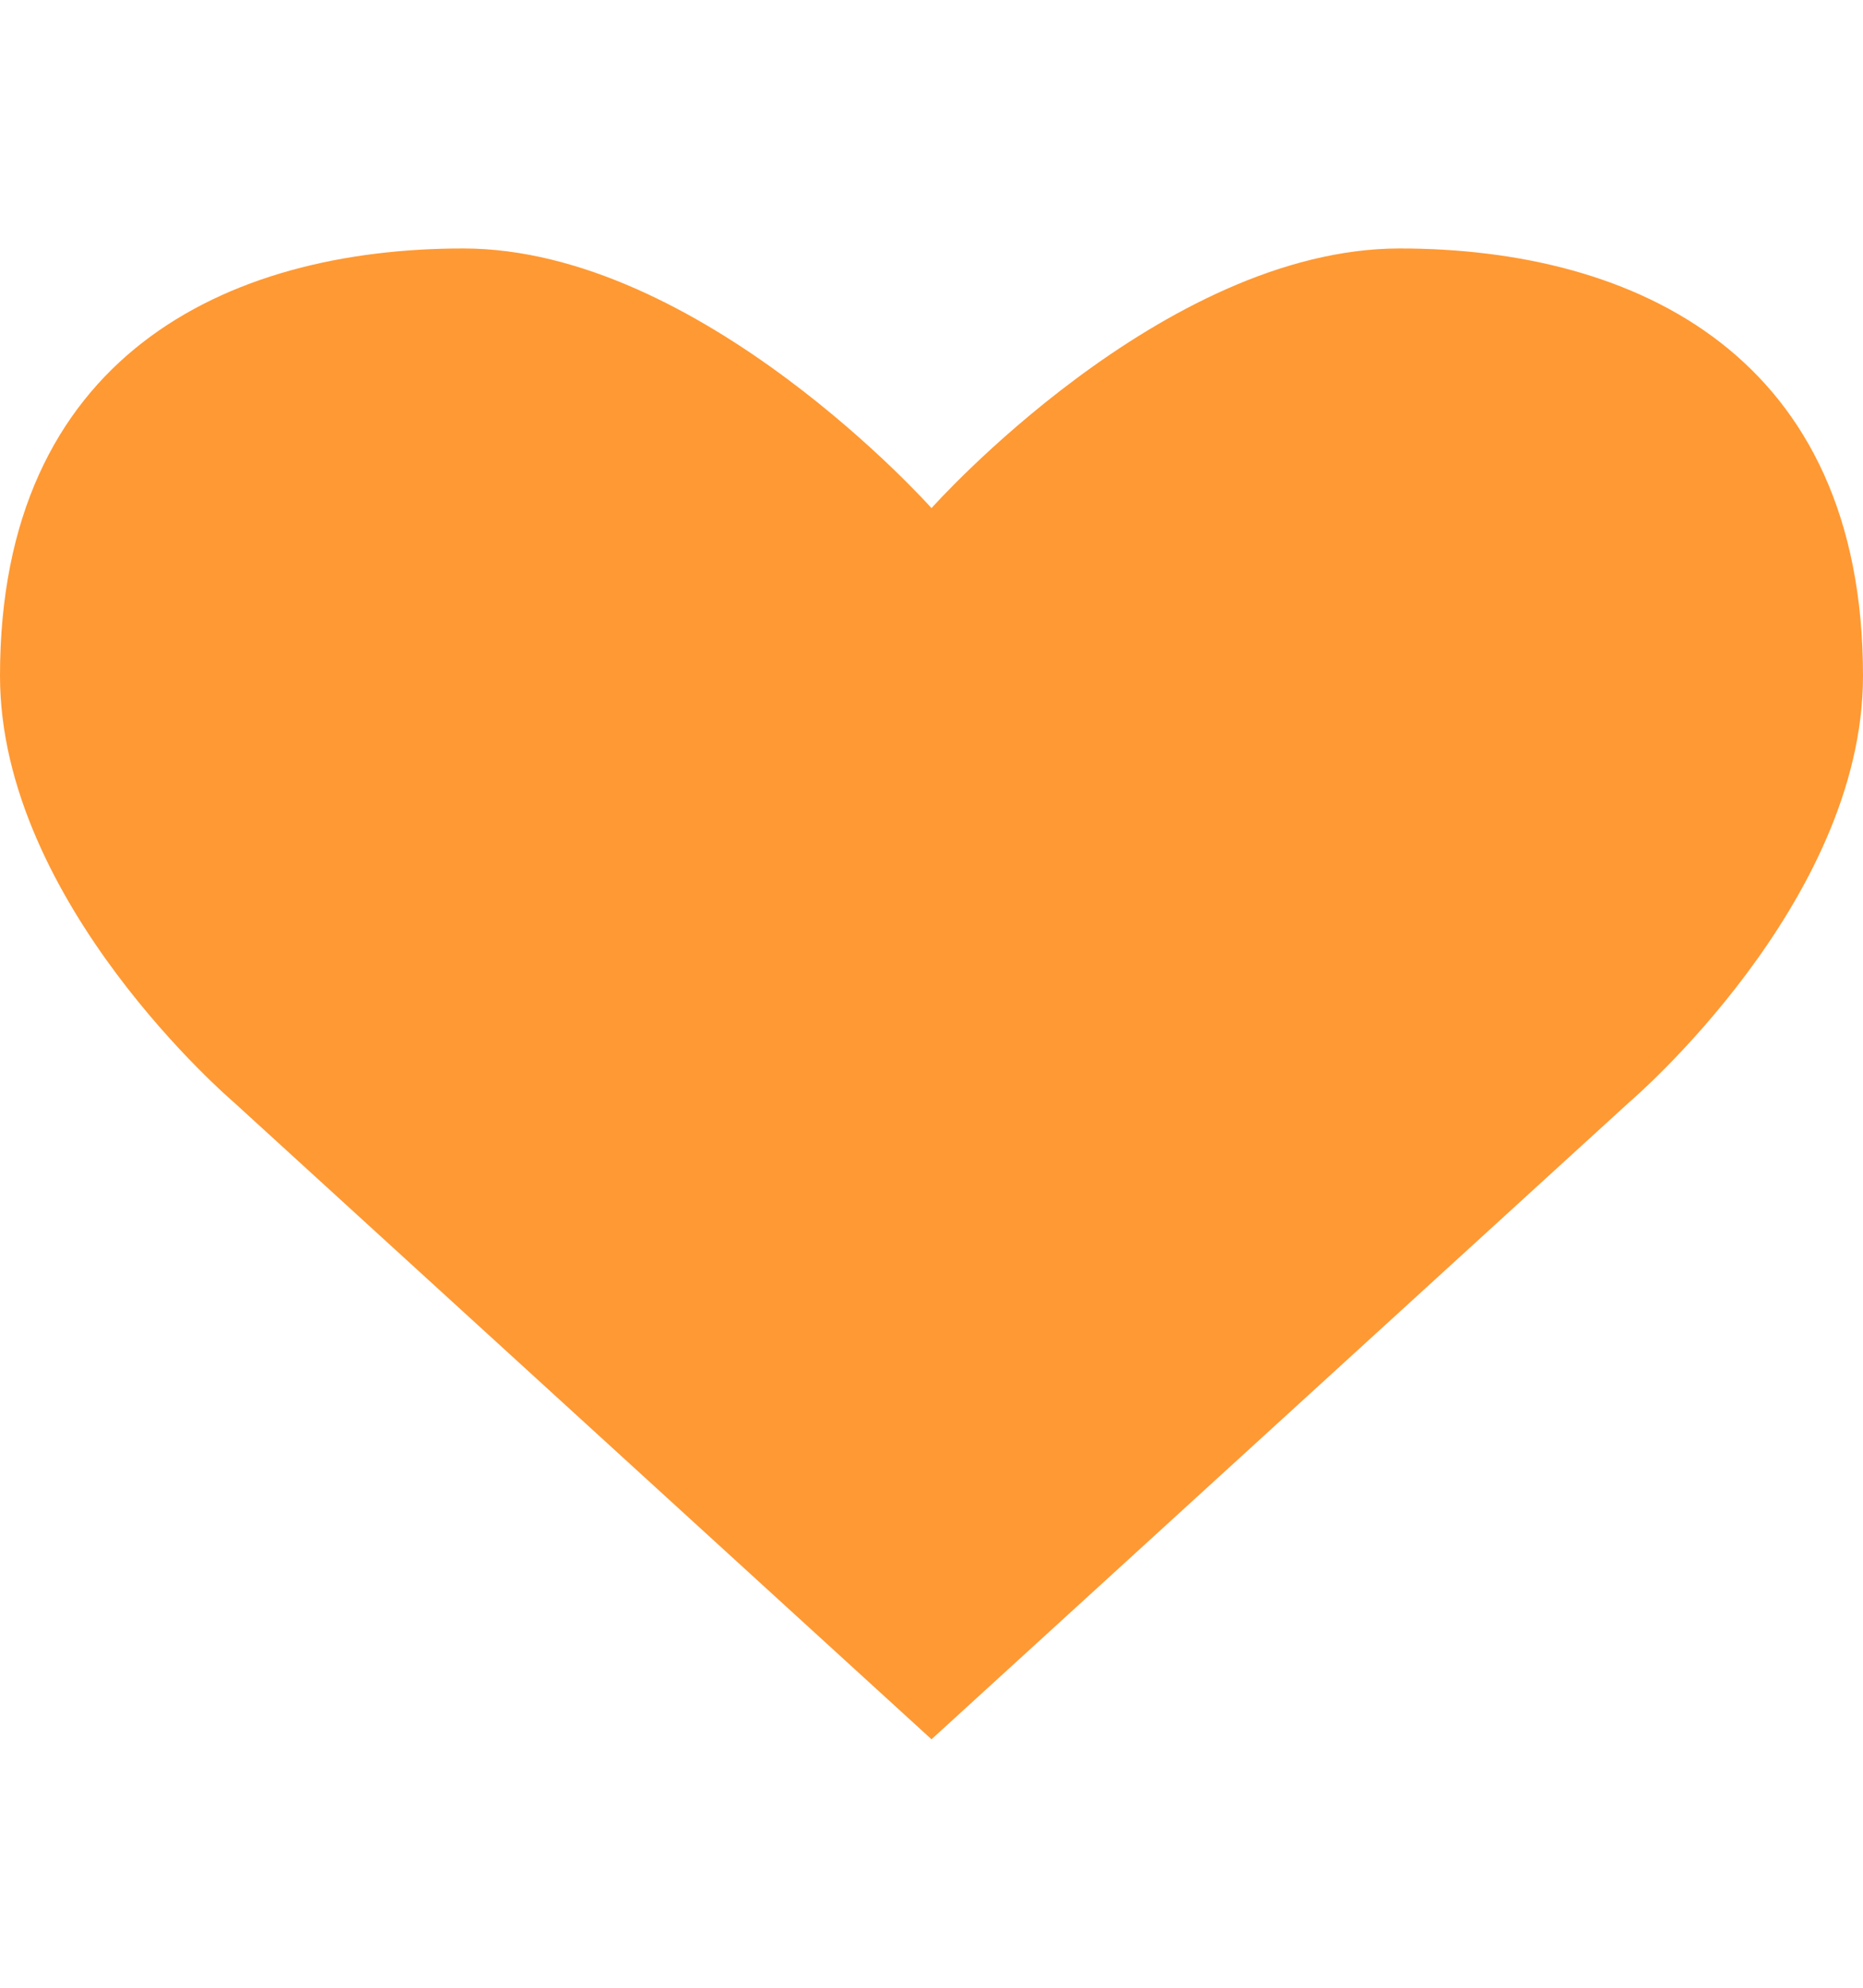 <svg xmlns='http://www.w3.org/2000/svg' width='15' height='16'><path fill='#F93' fill-rule='evenodd' d='M11.27 2C9.36 2 7.5 4.09 7.5 4.09S5.64 2 3.73 2 0 2.87 0 5.44c0 1.83 1.88 3.43 1.88 3.43L7.5 14l5.62-5.13S15 7.27 15 5.44C15 2.87 13.18 2 11.27 2Z'/></svg>